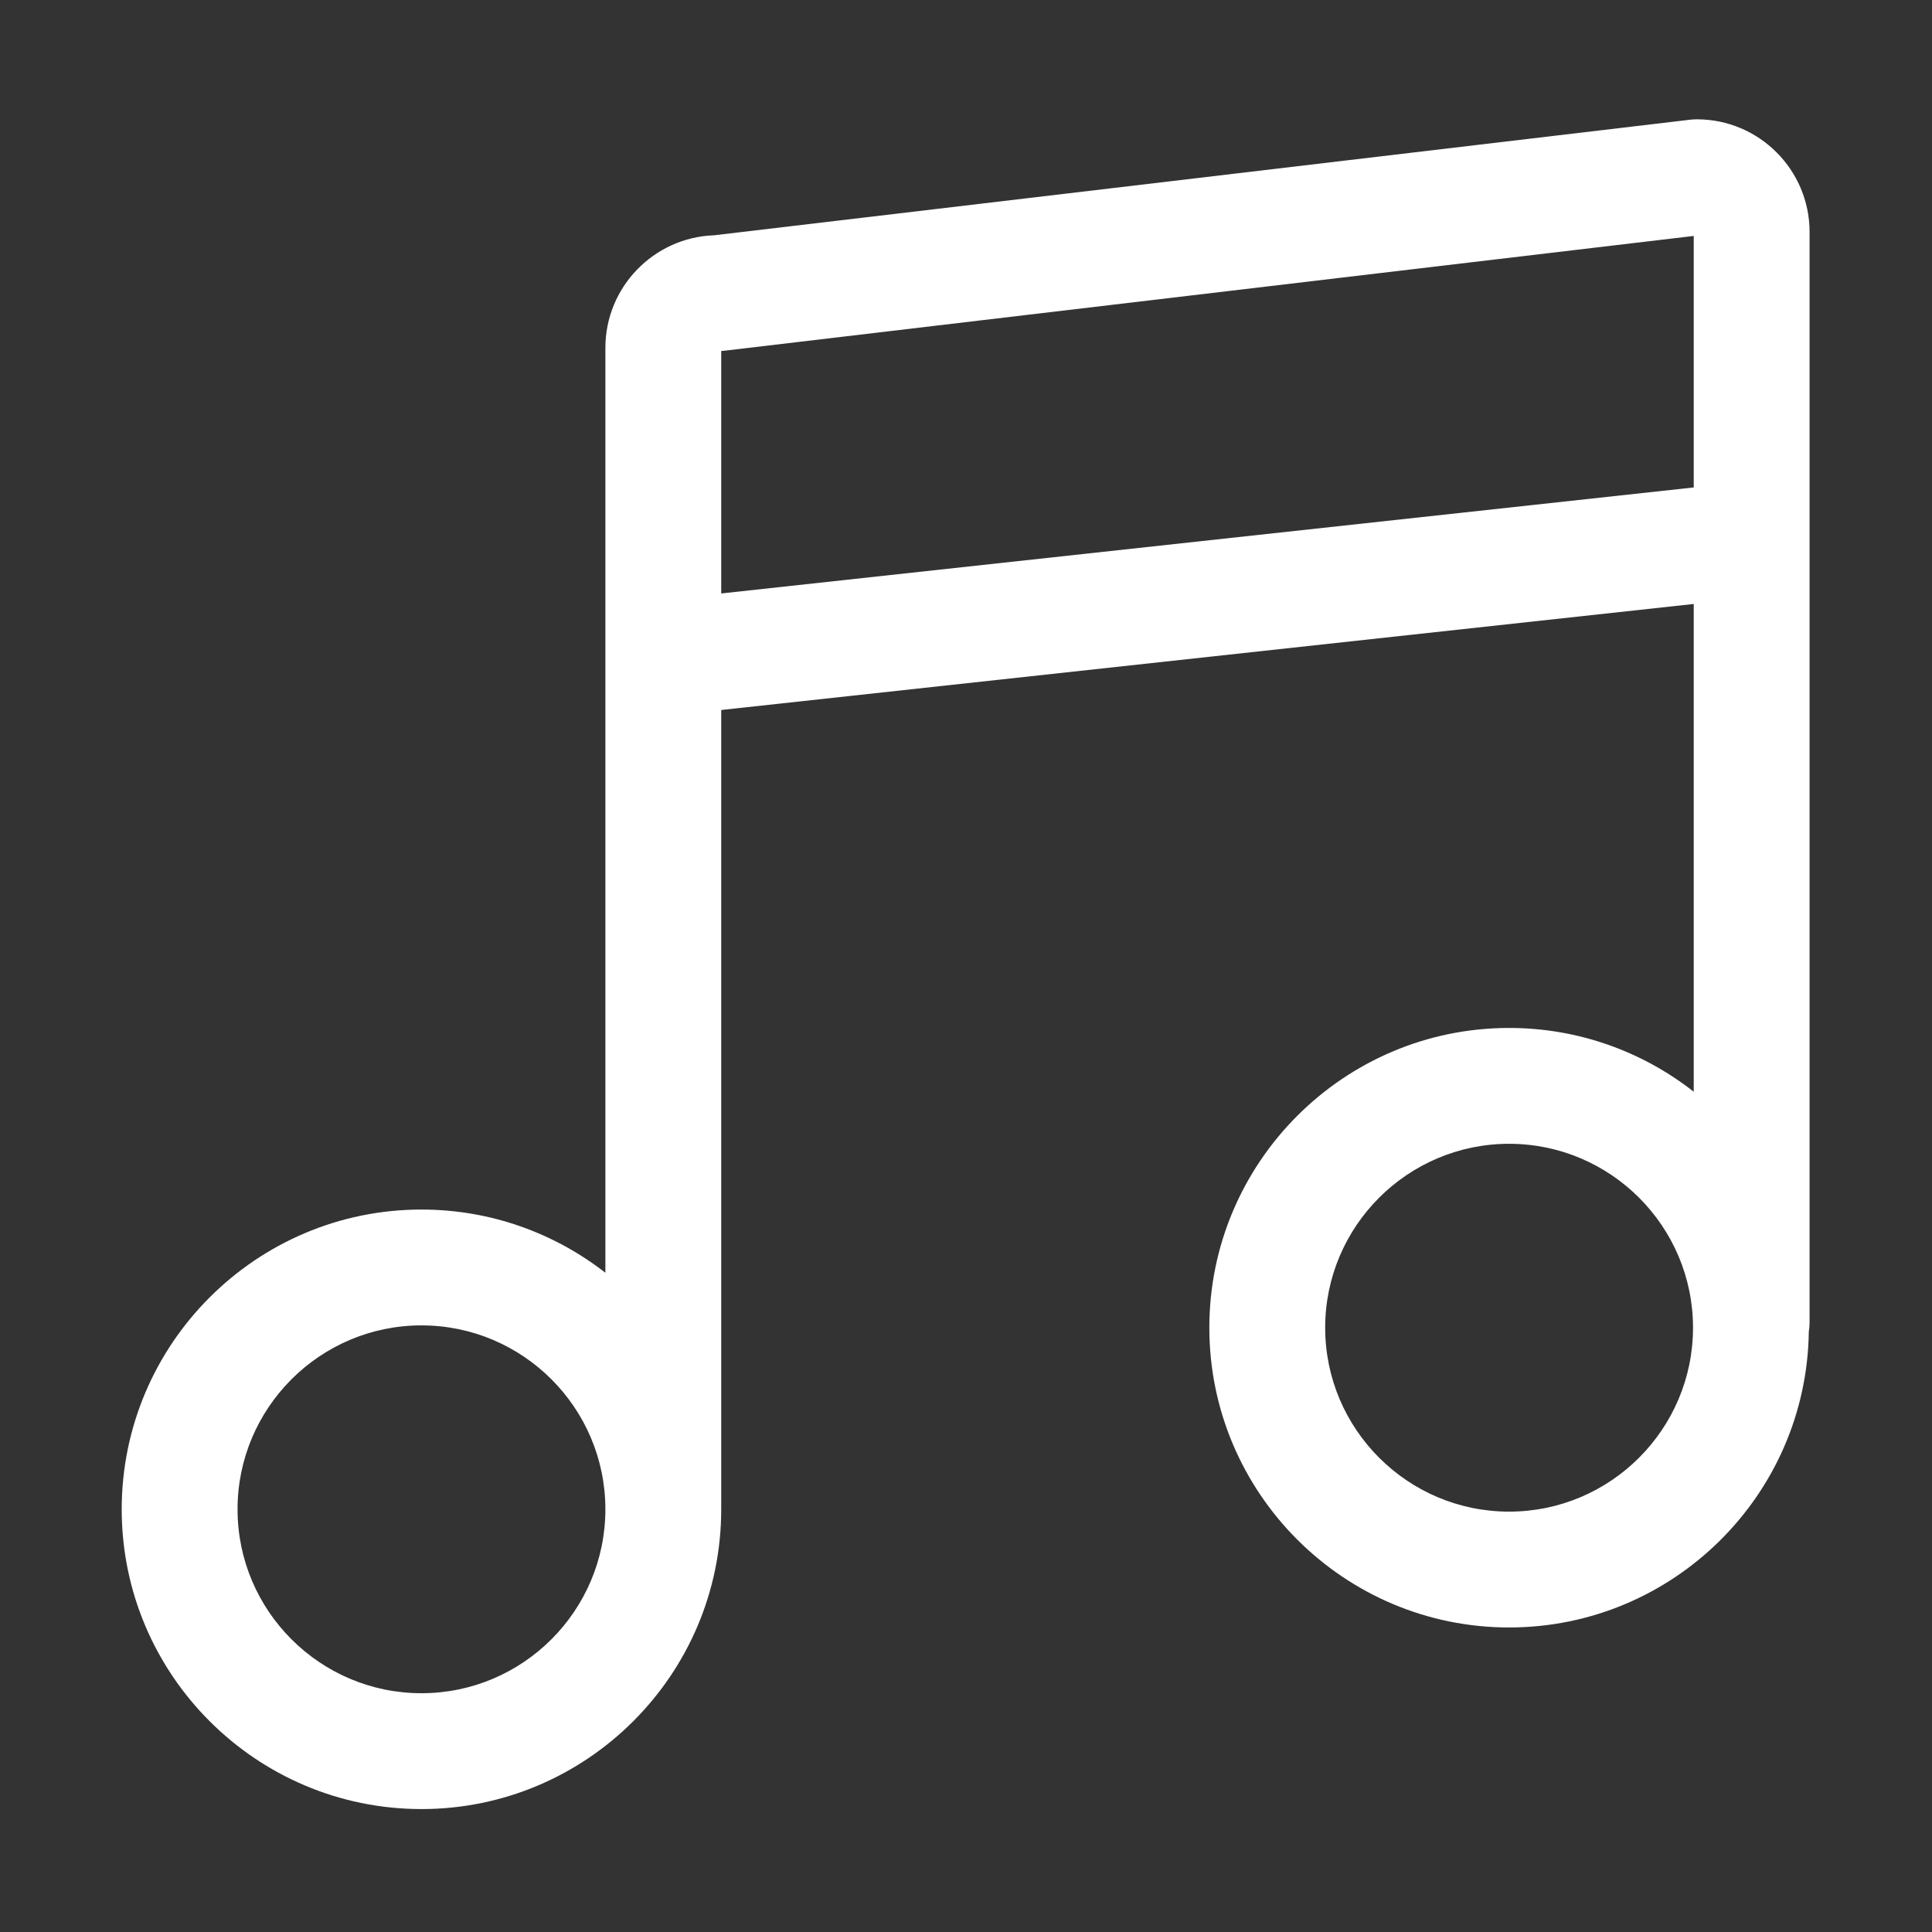 <?xml version="1.0" standalone="no"?><!DOCTYPE svg PUBLIC "-//W3C//DTD SVG 1.1//EN" "http://www.w3.org/Graphics/SVG/1.1/DTD/svg11.dtd"><svg class="icon" width="200px" height="200.00px" viewBox="0 0 1024 1024" version="1.1" xmlns="http://www.w3.org/2000/svg"><rect x="0" y="0" width="1024" height="1024" fill="#333333" stroke="none"/><path d="M959.112 122.946c0-32.922-26.784-59.706-59.707-59.706-1.206 0-2.411 0.071-3.609 0.213l-517.351 61.259c-31.941 1.123-57.58 27.458-57.58 59.669l0 490.211c-26.931-20.988-60.77-33.508-97.48-33.508-87.605 0-158.879 71.272-158.879 158.879s71.272 158.879 158.879 158.879 158.879-71.272 158.879-158.879c0-0.179-0.006-0.357-0.007-0.536 0.001-0.09 0.007-0.178 0.007-0.269L382.263 376.31l515.451-56.195 0 258.521c-26.993-21.166-60.98-33.801-97.863-33.801-87.605 0-158.879 71.272-158.879 158.879 0 87.606 71.272 158.88 158.879 158.88 86.894 0 157.706-70.121 158.852-156.748 0.265-1.623 0.408-3.286 0.408-4.984L959.111 122.946zM223.384 897.442c-53.75 0-97.48-43.729-97.48-97.48s43.729-97.48 97.48-97.48 97.48 43.729 97.48 97.48S277.135 897.442 223.384 897.442zM382.262 314.547 382.262 186.027c0.641-0.036 1.28-0.091 1.919-0.167l513.533-60.807 0 133.3L382.262 314.547zM799.851 801.195c-53.75 0-97.48-43.729-97.48-97.481 0-53.75 43.729-97.48 97.48-97.48 53.751 0 97.481 43.729 97.481 97.48C897.331 757.465 853.602 801.195 799.851 801.195z" fill="#ffffff" /></svg>